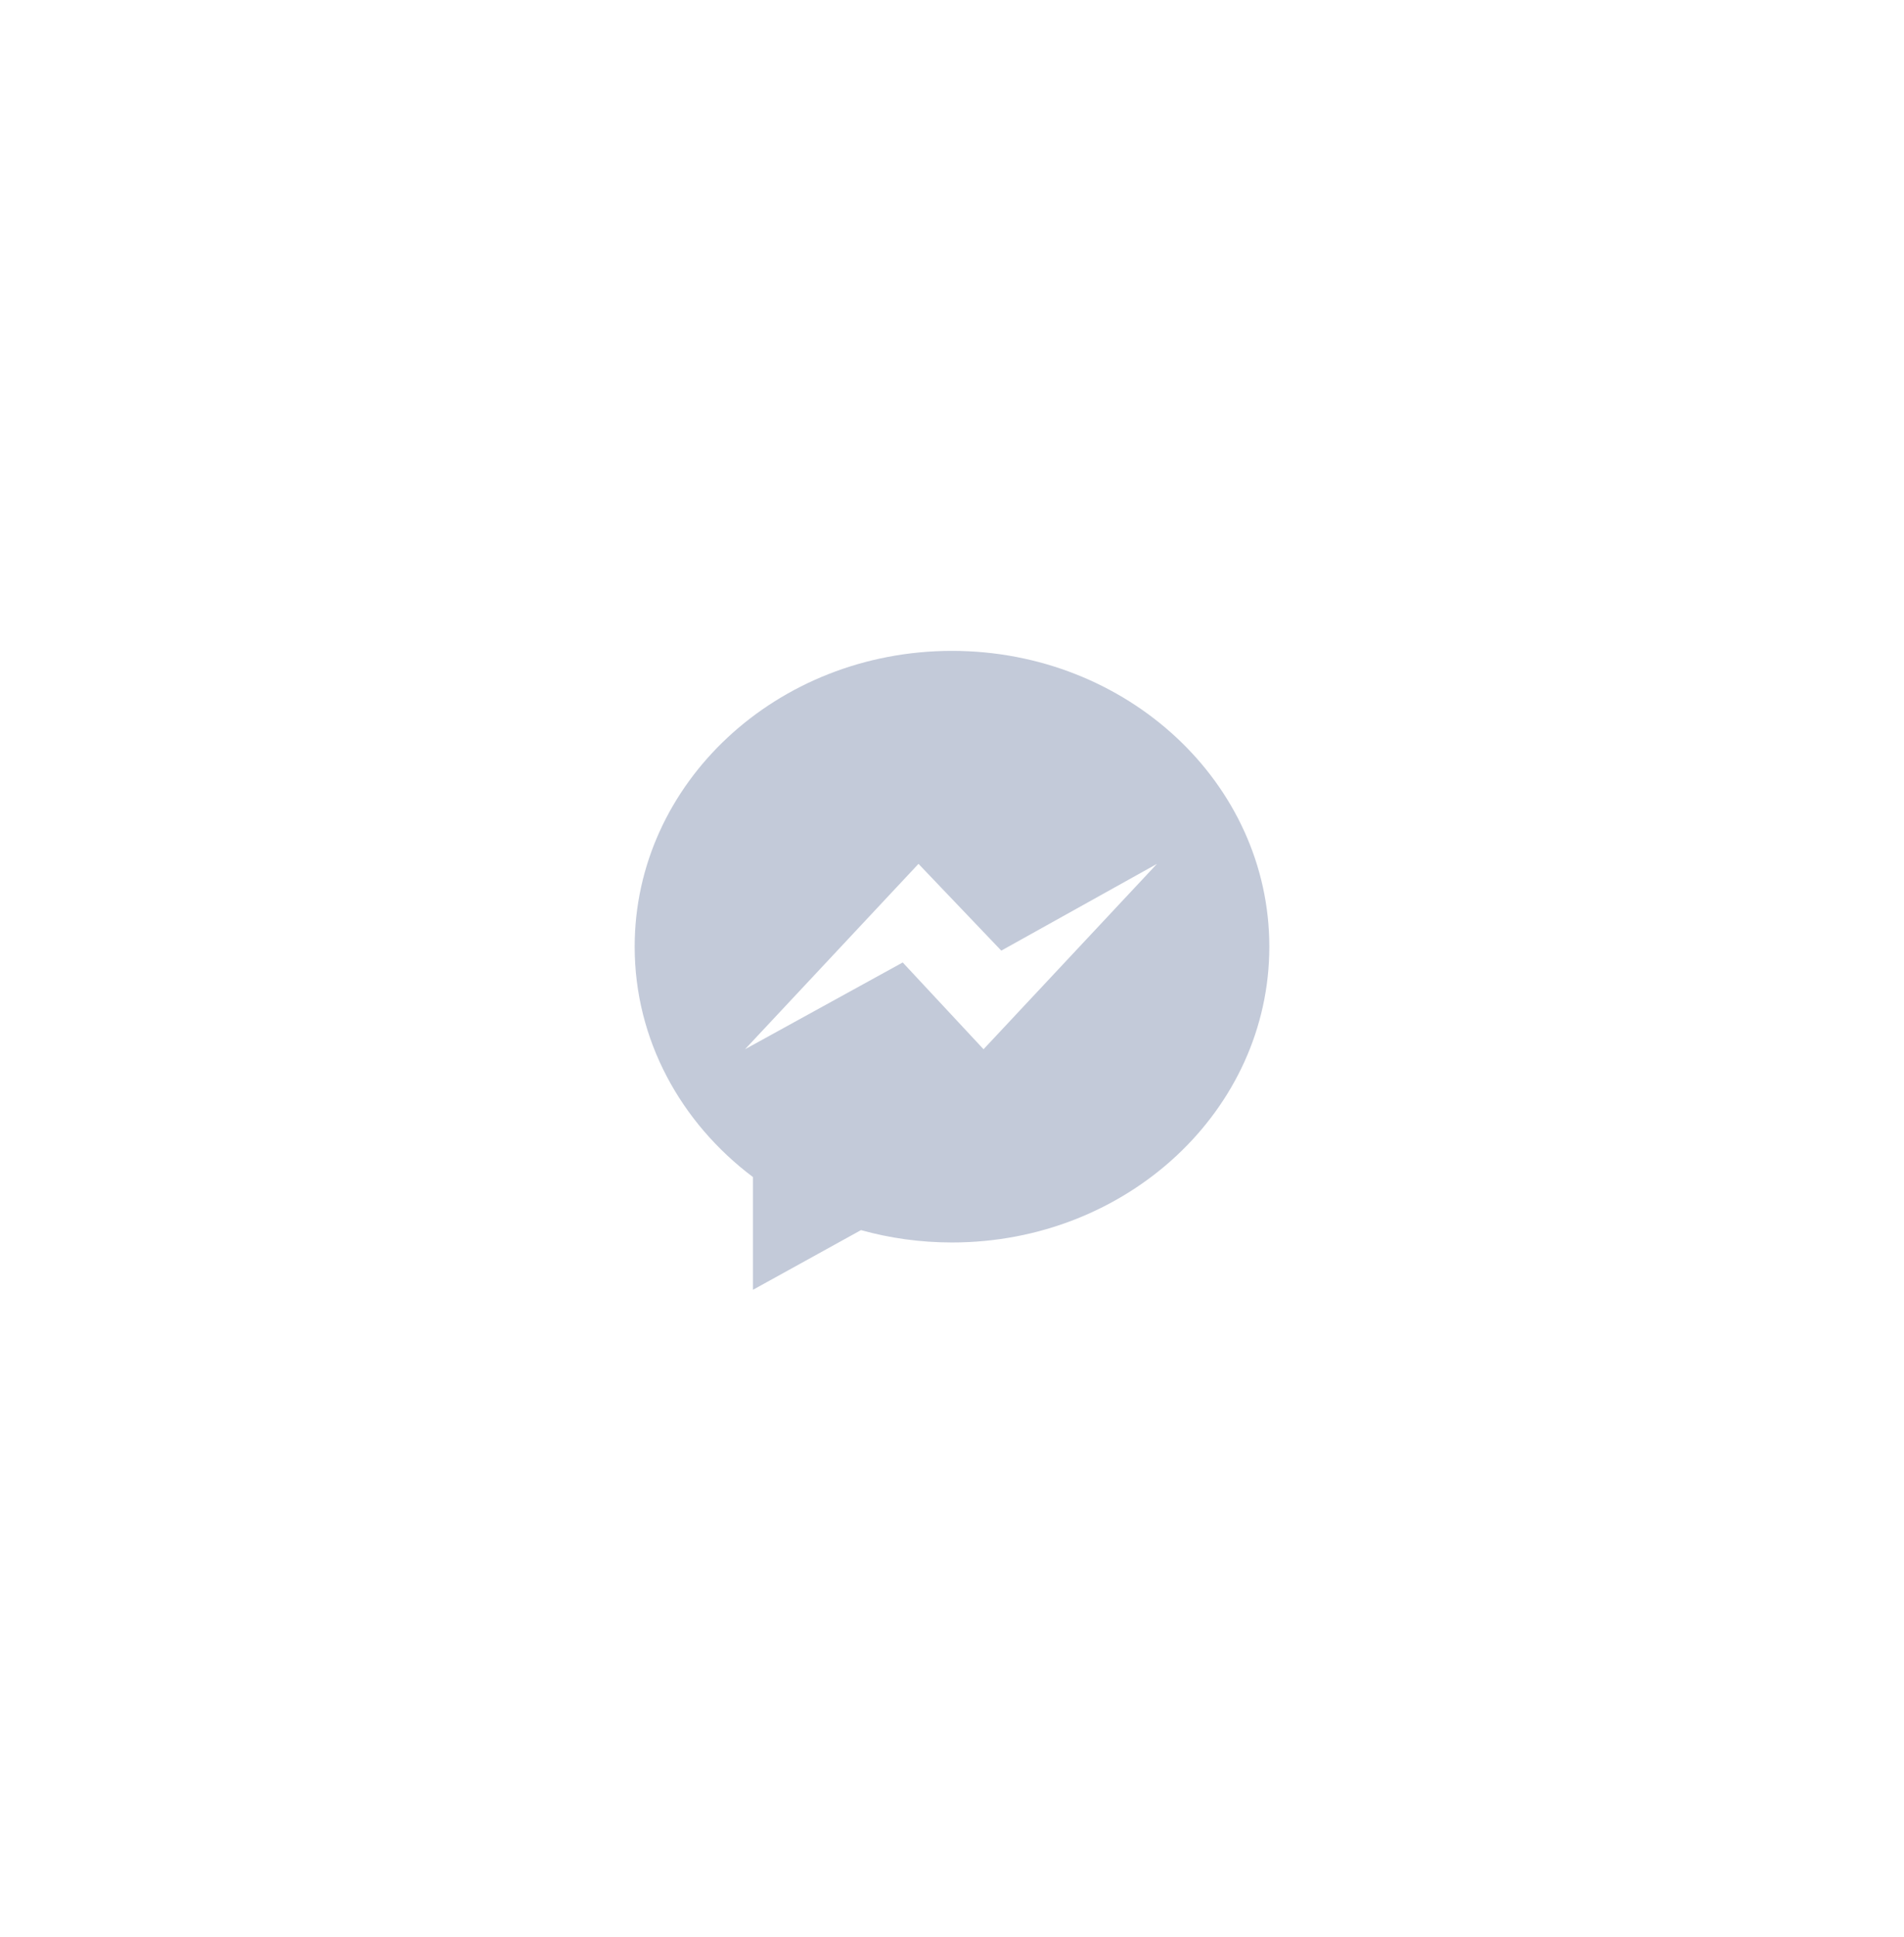 <svg width="60" height="61" viewBox="0 0 60 61" fill="none" xmlns="http://www.w3.org/2000/svg">
<g filter="url(#filter0_d_0_2668)">
<rect x="5" y="3.5" width="50" height="50" rx="25" fill="white"/>
<path fill-rule="evenodd" clip-rule="evenodd" d="M30 18.5C24.477 18.5 20 22.671 20 27.817C20 30.749 21.454 33.364 23.727 35.072V38.624L27.132 36.744C28.04 36.997 29.003 37.133 30 37.133C35.523 37.133 40 32.962 40 27.817C40 22.671 35.523 18.5 30 18.5ZM30.994 31.047L28.447 28.314L23.478 31.047L28.944 25.208L31.553 27.941L36.46 25.208L30.994 31.047Z" fill="#C3CAD9"/>
</g>
<defs>
<filter id="filter0_d_0_2668" x="0" y="0.5" width="60" height="60" filterUnits="userSpaceOnUse" color-interpolation-filters="sRGB">
<feFlood flood-opacity="0" result="BackgroundImageFix"/>
<feColorMatrix in="SourceAlpha" type="matrix" values="0 0 0 0 0 0 0 0 0 0 0 0 0 0 0 0 0 0 127 0" result="hardAlpha"/>
<feOffset dy="2"/>
<feGaussianBlur stdDeviation="2.5"/>
<feColorMatrix type="matrix" values="0 0 0 0 0.149 0 0 0 0 0.2 0 0 0 0 0.302 0 0 0 0.03 0"/>
<feBlend mode="normal" in2="BackgroundImageFix" result="effect1_dropShadow_0_2668"/>
<feBlend mode="normal" in="SourceGraphic" in2="effect1_dropShadow_0_2668" result="shape"/>
</filter>
</defs>
</svg>
